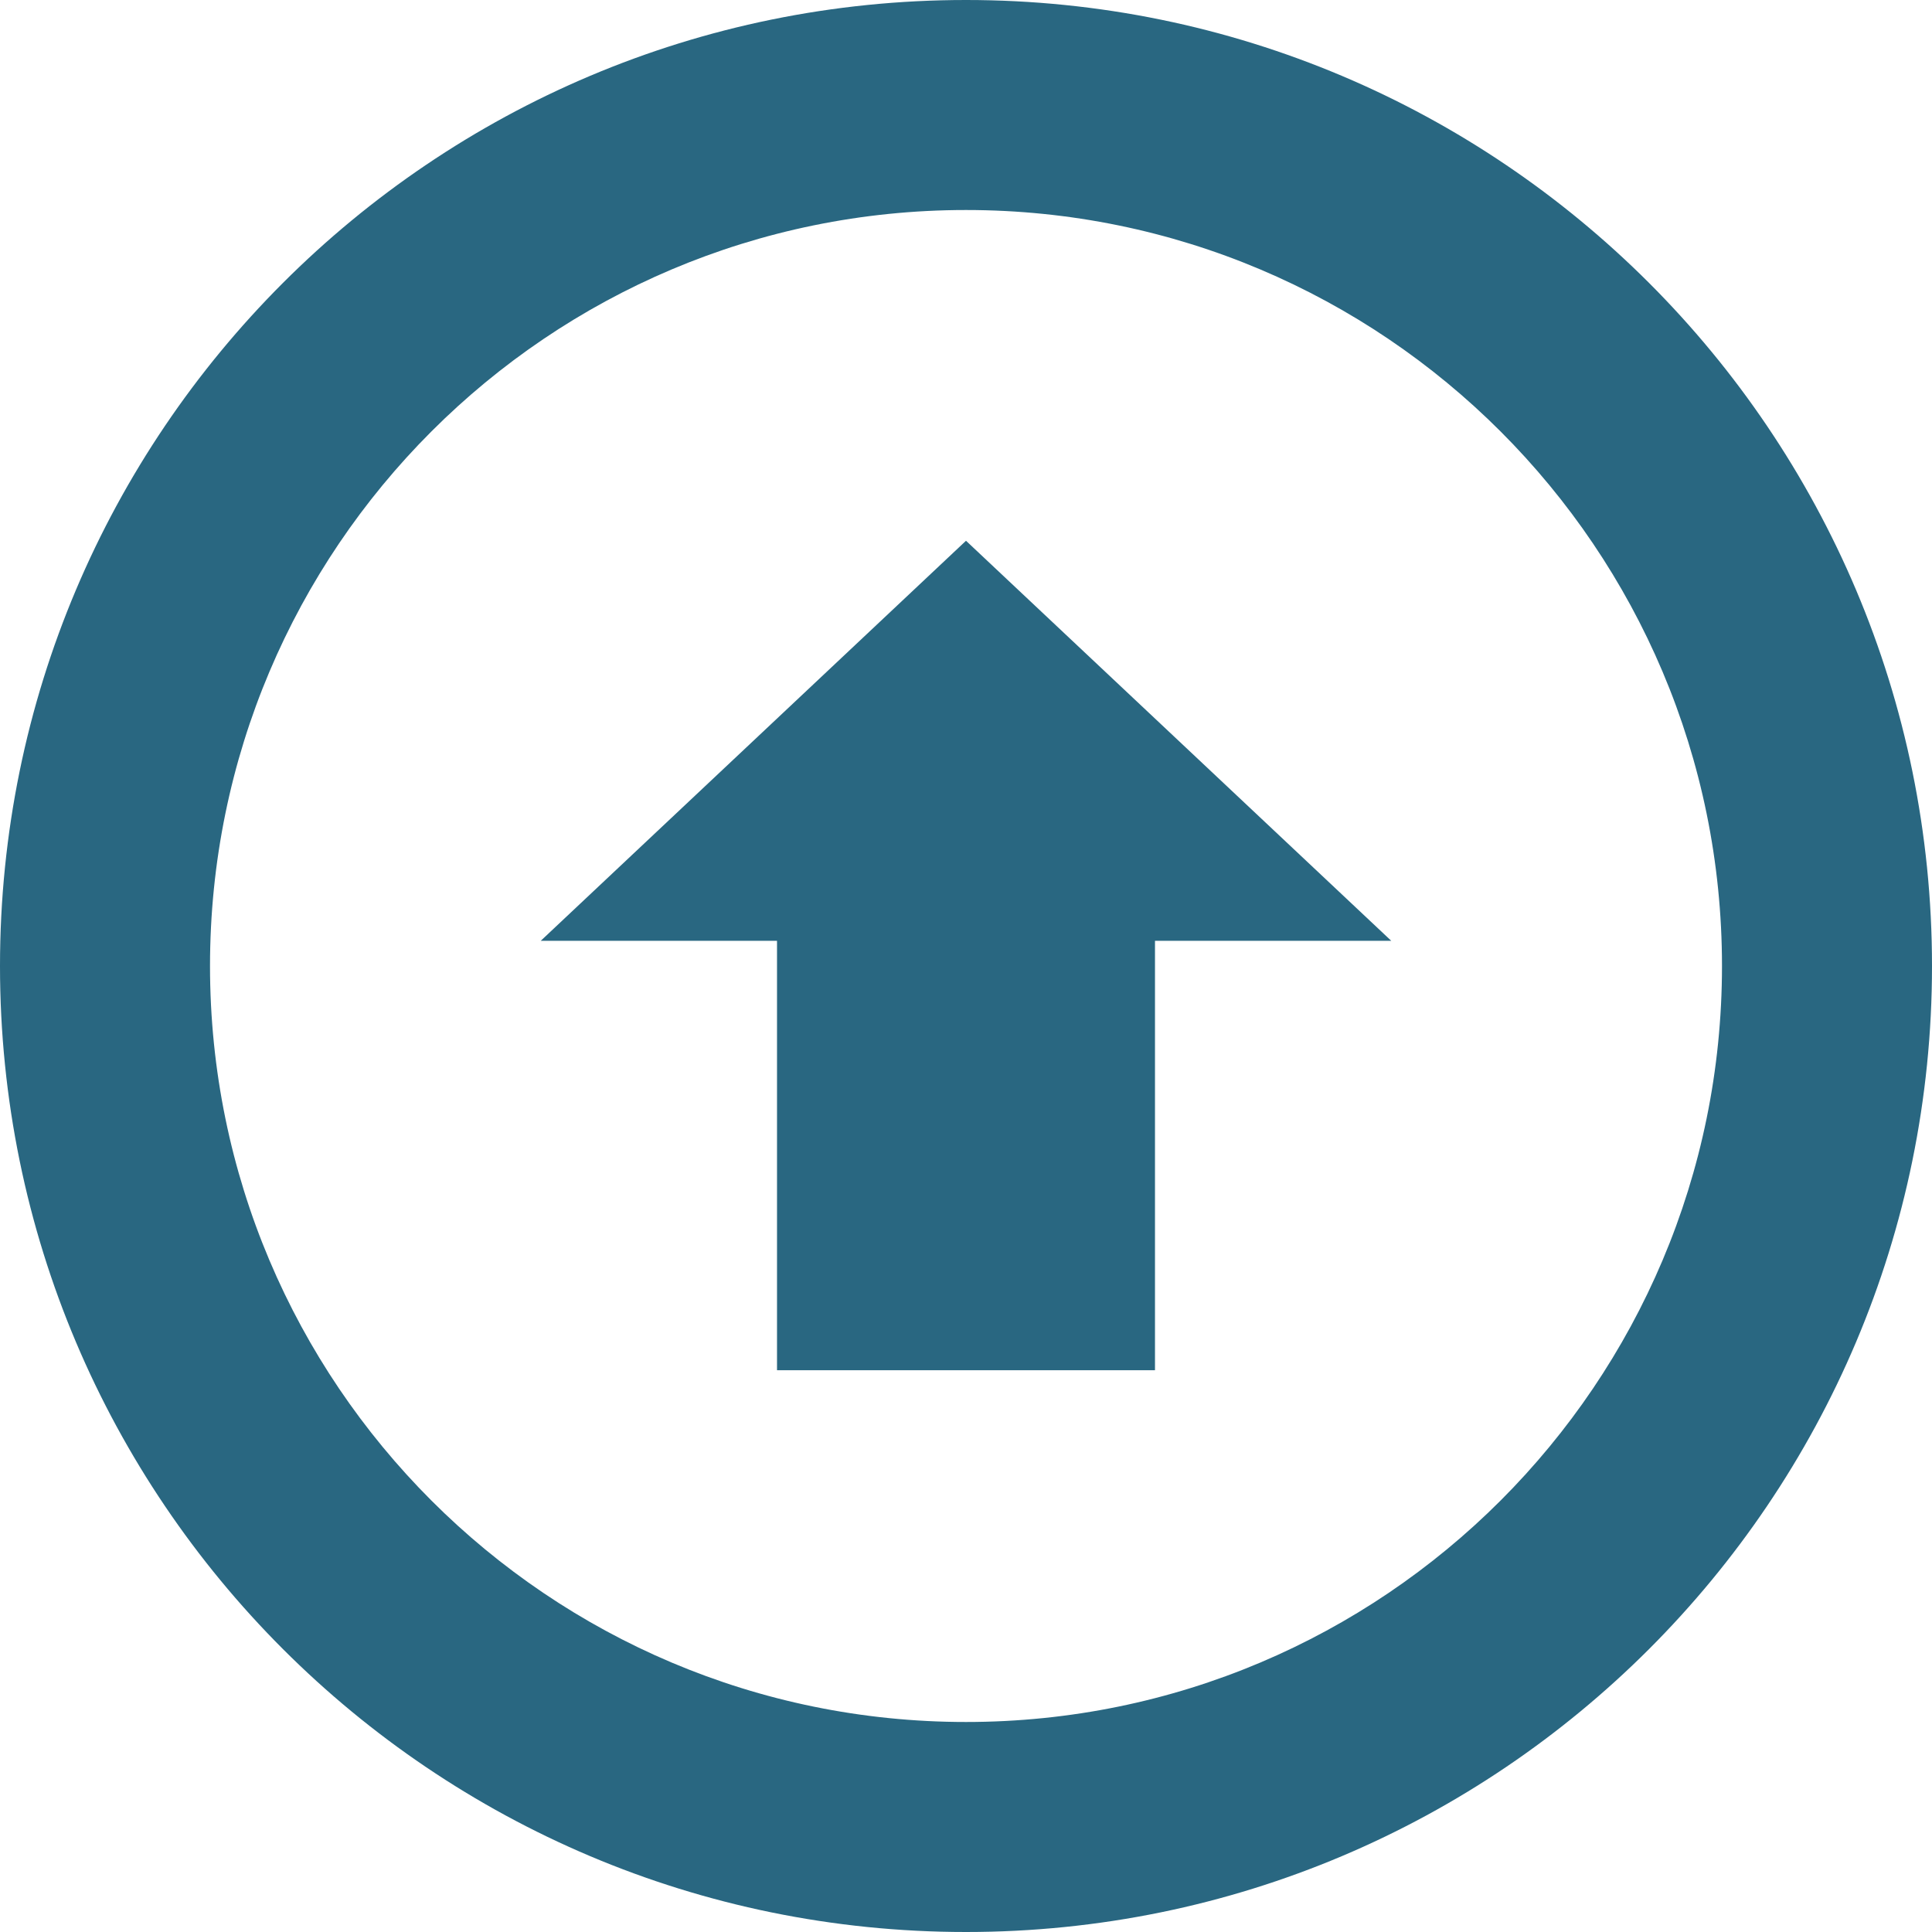 <svg width="67" height="67" viewBox="0 0 67 67" fill="none" xmlns="http://www.w3.org/2000/svg">
<path d="M33.5 67C14.998 67 0 52.001 0 33.5C0 14.998 14.998 0 33.5 0C52.001 0 67 14.998 67 33.5C67 52.002 52.001 67 33.5 67ZM33.5 7.283C19.019 7.283 7.283 19.022 7.283 33.5C7.283 47.978 19.019 59.717 33.5 59.717C47.981 59.717 59.717 47.978 59.717 33.5C59.717 19.022 47.981 7.283 33.5 7.283ZM40.054 47.519H26.946V32.626H18.753L33.5 18.753L48.247 32.626H40.054V47.519Z" fill="#296781"/>
</svg>
